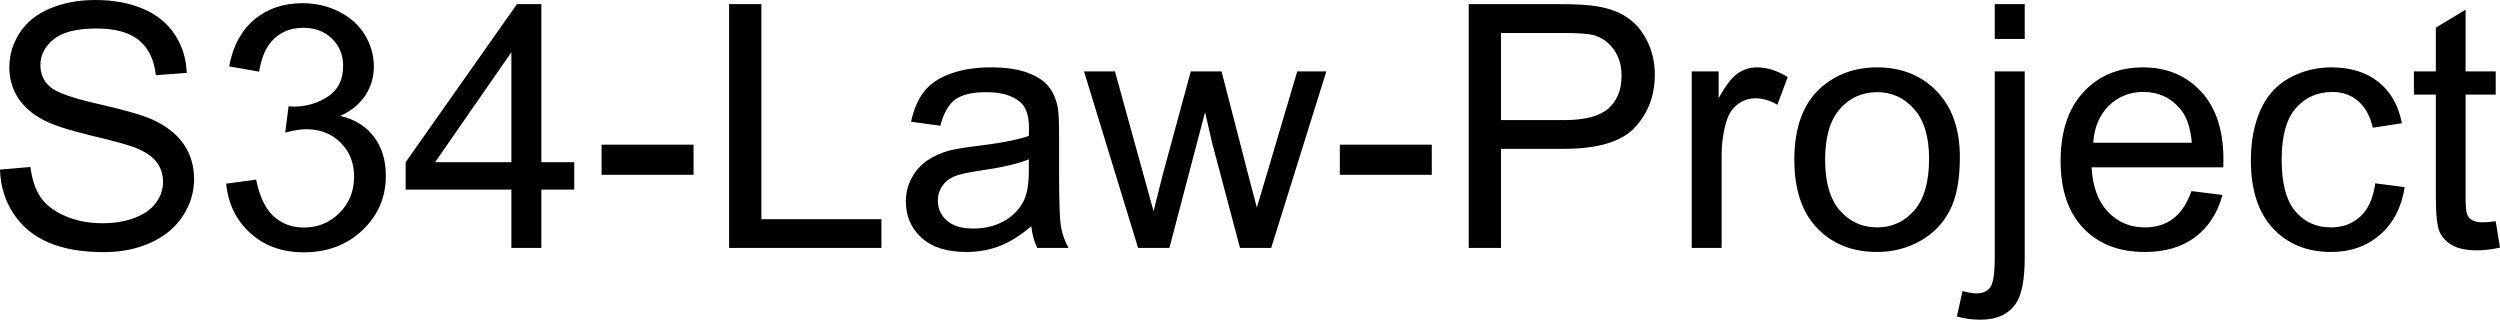 <svg xmlns="http://www.w3.org/2000/svg" viewBox="0 8.86 366.99 46.93" data-asc="0.9052734375" width="366.99" height="46.93"><defs/><g><g><g transform="translate(0, 0)"><path d="M0 33.76L4.47 33.37Q4.79 36.06 5.94 37.78Q7.10 39.50 9.55 40.56Q11.99 41.63 15.04 41.63Q17.75 41.63 19.82 40.82Q21.90 40.01 22.91 38.61Q23.93 37.21 23.93 35.55Q23.93 33.86 22.95 32.60Q21.97 31.35 19.73 30.49Q18.29 29.93 13.35 28.75Q8.42 27.56 6.45 26.51Q3.88 25.17 2.62 23.18Q1.37 21.19 1.37 18.73Q1.37 16.02 2.91 13.66Q4.44 11.30 7.40 10.08Q10.35 8.86 13.96 8.86Q17.94 8.86 20.98 10.14Q24.02 11.43 25.66 13.92Q27.29 16.41 27.42 19.56L22.88 19.90Q22.51 16.50 20.40 14.77Q18.29 13.04 14.16 13.04Q9.86 13.04 7.90 14.61Q5.93 16.19 5.93 18.41Q5.93 20.34 7.32 21.58Q8.69 22.83 14.47 24.13Q20.24 25.44 22.39 26.42Q25.51 27.86 27.00 30.07Q28.49 32.28 28.49 35.16Q28.49 38.01 26.86 40.54Q25.22 43.07 22.16 44.47Q19.09 45.87 15.26 45.87Q10.40 45.87 7.12 44.46Q3.83 43.04 1.97 40.20Q0.10 37.35 0 33.76ZM33.20 35.82L37.60 35.23Q38.35 38.96 40.17 40.61Q41.99 42.26 44.60 42.26Q47.71 42.26 49.84 40.11Q51.98 37.96 51.98 34.79Q51.98 31.76 50 29.80Q48.02 27.83 44.97 27.83Q43.73 27.83 41.87 28.32L42.36 24.46Q42.80 24.51 43.07 24.51Q45.87 24.51 48.12 23.05Q50.37 21.58 50.37 18.53Q50.37 16.11 48.73 14.53Q47.09 12.94 44.51 12.94Q41.94 12.94 40.23 14.55Q38.53 16.16 38.04 19.38L33.64 18.60Q34.45 14.18 37.30 11.76Q40.16 9.33 44.41 9.33Q47.34 9.33 49.80 10.58Q52.27 11.84 53.58 14.01Q54.88 16.19 54.88 18.63Q54.88 20.95 53.64 22.85Q52.39 24.76 49.95 25.88Q53.13 26.61 54.88 28.92Q56.64 31.23 56.64 34.69Q56.64 39.38 53.22 42.64Q49.80 45.90 44.58 45.90Q39.87 45.90 36.76 43.09Q33.64 40.28 33.20 35.82ZM75.07 45.26L75.07 36.69L59.55 36.69L59.55 32.67L75.88 9.47L79.47 9.47L79.47 32.67L84.30 32.67L84.30 36.69L79.47 36.69L79.47 45.26L75.07 45.26M75.07 32.67L75.07 16.53L63.87 32.67L75.07 32.67ZM88.31 34.52L88.31 30.10L101.81 30.10L101.81 34.52L88.31 34.52ZM107.03 45.26L107.03 9.47L111.77 9.47L111.77 41.04L129.39 41.04L129.39 45.26L107.03 45.26ZM151.39 42.07Q148.95 44.14 146.69 45.00Q144.43 45.85 141.85 45.85Q137.57 45.85 135.28 43.76Q132.98 41.67 132.98 38.43Q132.98 36.52 133.85 34.95Q134.72 33.37 136.12 32.42Q137.52 31.47 139.28 30.98Q140.58 30.64 143.19 30.32Q148.51 29.69 151.03 28.81Q151.05 27.91 151.05 27.66Q151.05 24.98 149.80 23.88Q148.12 22.39 144.80 22.39Q141.70 22.39 140.22 23.47Q138.75 24.56 138.04 27.32L133.74 26.73Q134.33 23.97 135.67 22.28Q137.01 20.58 139.55 19.67Q142.09 18.75 145.43 18.75Q148.75 18.75 150.83 19.53Q152.91 20.31 153.88 21.50Q154.86 22.68 155.25 24.49Q155.47 25.61 155.47 28.54L155.47 34.40Q155.47 40.53 155.75 42.15Q156.03 43.77 156.86 45.26L152.27 45.26Q151.59 43.90 151.39 42.07M151.03 32.25Q148.63 33.23 143.85 33.91Q141.14 34.30 140.01 34.79Q138.89 35.28 138.28 36.22Q137.67 37.16 137.67 38.31Q137.67 40.06 139.00 41.24Q140.33 42.41 142.90 42.41Q145.43 42.41 147.41 41.30Q149.39 40.19 150.32 38.26Q151.03 36.77 151.03 33.86L151.03 32.25ZM167.07 45.26L159.13 19.34L163.67 19.34L167.80 34.30L169.34 39.87Q169.43 39.45 170.68 34.52L174.80 19.34L179.32 19.34L183.20 34.38L184.50 39.33L185.99 34.33L190.43 19.34L194.70 19.34L186.60 45.26L182.03 45.26L177.91 29.74L176.90 25.32L171.66 45.26L167.07 45.26ZM196.68 34.52L196.68 30.10L210.18 30.10L210.18 34.52L196.68 34.52ZM215.60 45.26L215.60 9.47L229.10 9.47Q232.67 9.47 234.55 9.81Q237.18 10.25 238.96 11.49Q240.75 12.72 241.83 14.94Q242.92 17.16 242.92 19.82Q242.92 24.39 240.01 27.55Q237.11 30.71 229.52 30.71L220.34 30.71L220.34 45.26L215.60 45.26M220.34 26.49L229.59 26.49Q234.18 26.49 236.11 24.78Q238.04 23.07 238.04 19.97Q238.04 17.72 236.90 16.13Q235.77 14.53 233.91 14.01Q232.71 13.70 229.49 13.70L220.34 13.70L220.34 26.49ZM248.34 45.26L248.34 19.34L252.29 19.34L252.29 23.27Q253.81 20.51 255.09 19.63Q256.37 18.75 257.91 18.75Q260.13 18.75 262.43 20.17L260.91 24.24Q259.30 23.29 257.69 23.29Q256.25 23.29 255.10 24.16Q253.96 25.02 253.47 26.56Q252.73 28.91 252.73 31.69L252.73 45.26L248.34 45.26ZM263.40 32.30Q263.40 25.10 267.41 21.63Q270.75 18.75 275.56 18.75Q280.91 18.75 284.30 22.25Q287.70 25.76 287.70 31.93Q287.70 36.94 286.19 39.81Q284.69 42.68 281.82 44.26Q278.96 45.85 275.56 45.85Q270.12 45.85 266.76 42.36Q263.40 38.87 263.40 32.30M267.92 32.30Q267.92 37.28 270.09 39.76Q272.27 42.24 275.56 42.24Q278.83 42.24 281.01 39.75Q283.18 37.26 283.18 32.15Q283.18 27.34 280.99 24.87Q278.81 22.39 275.56 22.39Q272.27 22.39 270.09 24.85Q267.92 27.32 267.92 32.30ZM292.82 14.58L292.82 9.47L297.22 9.47L297.22 14.58L292.82 14.58M287.26 55.32L288.09 51.59Q289.40 51.93 290.16 51.93Q291.50 51.93 292.16 51.04Q292.82 50.15 292.82 46.58L292.82 19.34L297.22 19.34L297.22 46.68Q297.22 51.46 295.97 53.34Q294.38 55.79 290.70 55.79Q288.92 55.79 287.26 55.32ZM321.70 36.91L326.25 37.48Q325.17 41.46 322.27 43.65Q319.36 45.85 314.84 45.85Q309.16 45.85 305.82 42.35Q302.49 38.84 302.49 32.52Q302.49 25.98 305.86 22.36Q309.23 18.75 314.60 18.75Q319.80 18.75 323.10 22.29Q326.39 25.83 326.39 32.25Q326.39 32.64 326.37 33.42L307.03 33.42Q307.28 37.70 309.45 39.97Q311.62 42.24 314.87 42.24Q317.29 42.24 318.99 40.97Q320.70 39.70 321.70 36.91M307.28 29.81L321.75 29.81Q321.46 26.54 320.09 24.90Q317.99 22.36 314.65 22.36Q311.62 22.36 309.56 24.39Q307.50 26.42 307.28 29.81ZM348.68 35.77L353.00 36.33Q352.29 40.80 349.38 43.32Q346.46 45.85 342.21 45.85Q336.89 45.85 333.65 42.37Q330.42 38.89 330.42 32.40Q330.42 28.20 331.81 25.05Q333.20 21.90 336.05 20.32Q338.89 18.75 342.24 18.75Q346.46 18.75 349.15 20.89Q351.83 23.02 352.59 26.95L348.32 27.61Q347.71 25 346.15 23.68Q344.60 22.36 342.41 22.36Q339.09 22.36 337.01 24.74Q334.94 27.12 334.94 32.28Q334.94 37.50 336.94 39.87Q338.94 42.24 342.16 42.24Q344.75 42.24 346.48 40.65Q348.22 39.06 348.68 35.77ZM366.36 41.33L366.99 45.21Q365.14 45.61 363.67 45.61Q361.28 45.61 359.96 44.85Q358.64 44.09 358.11 42.86Q357.57 41.63 357.57 37.67L357.57 22.75L354.35 22.75L354.35 19.34L357.57 19.34L357.57 12.92L361.94 10.28L361.94 19.34L366.36 19.34L366.36 22.75L361.94 22.75L361.94 37.92Q361.94 39.79 362.17 40.33Q362.40 40.87 362.93 41.19Q363.45 41.50 364.43 41.50Q365.16 41.50 366.36 41.33Z"/></g></g></g></svg>
